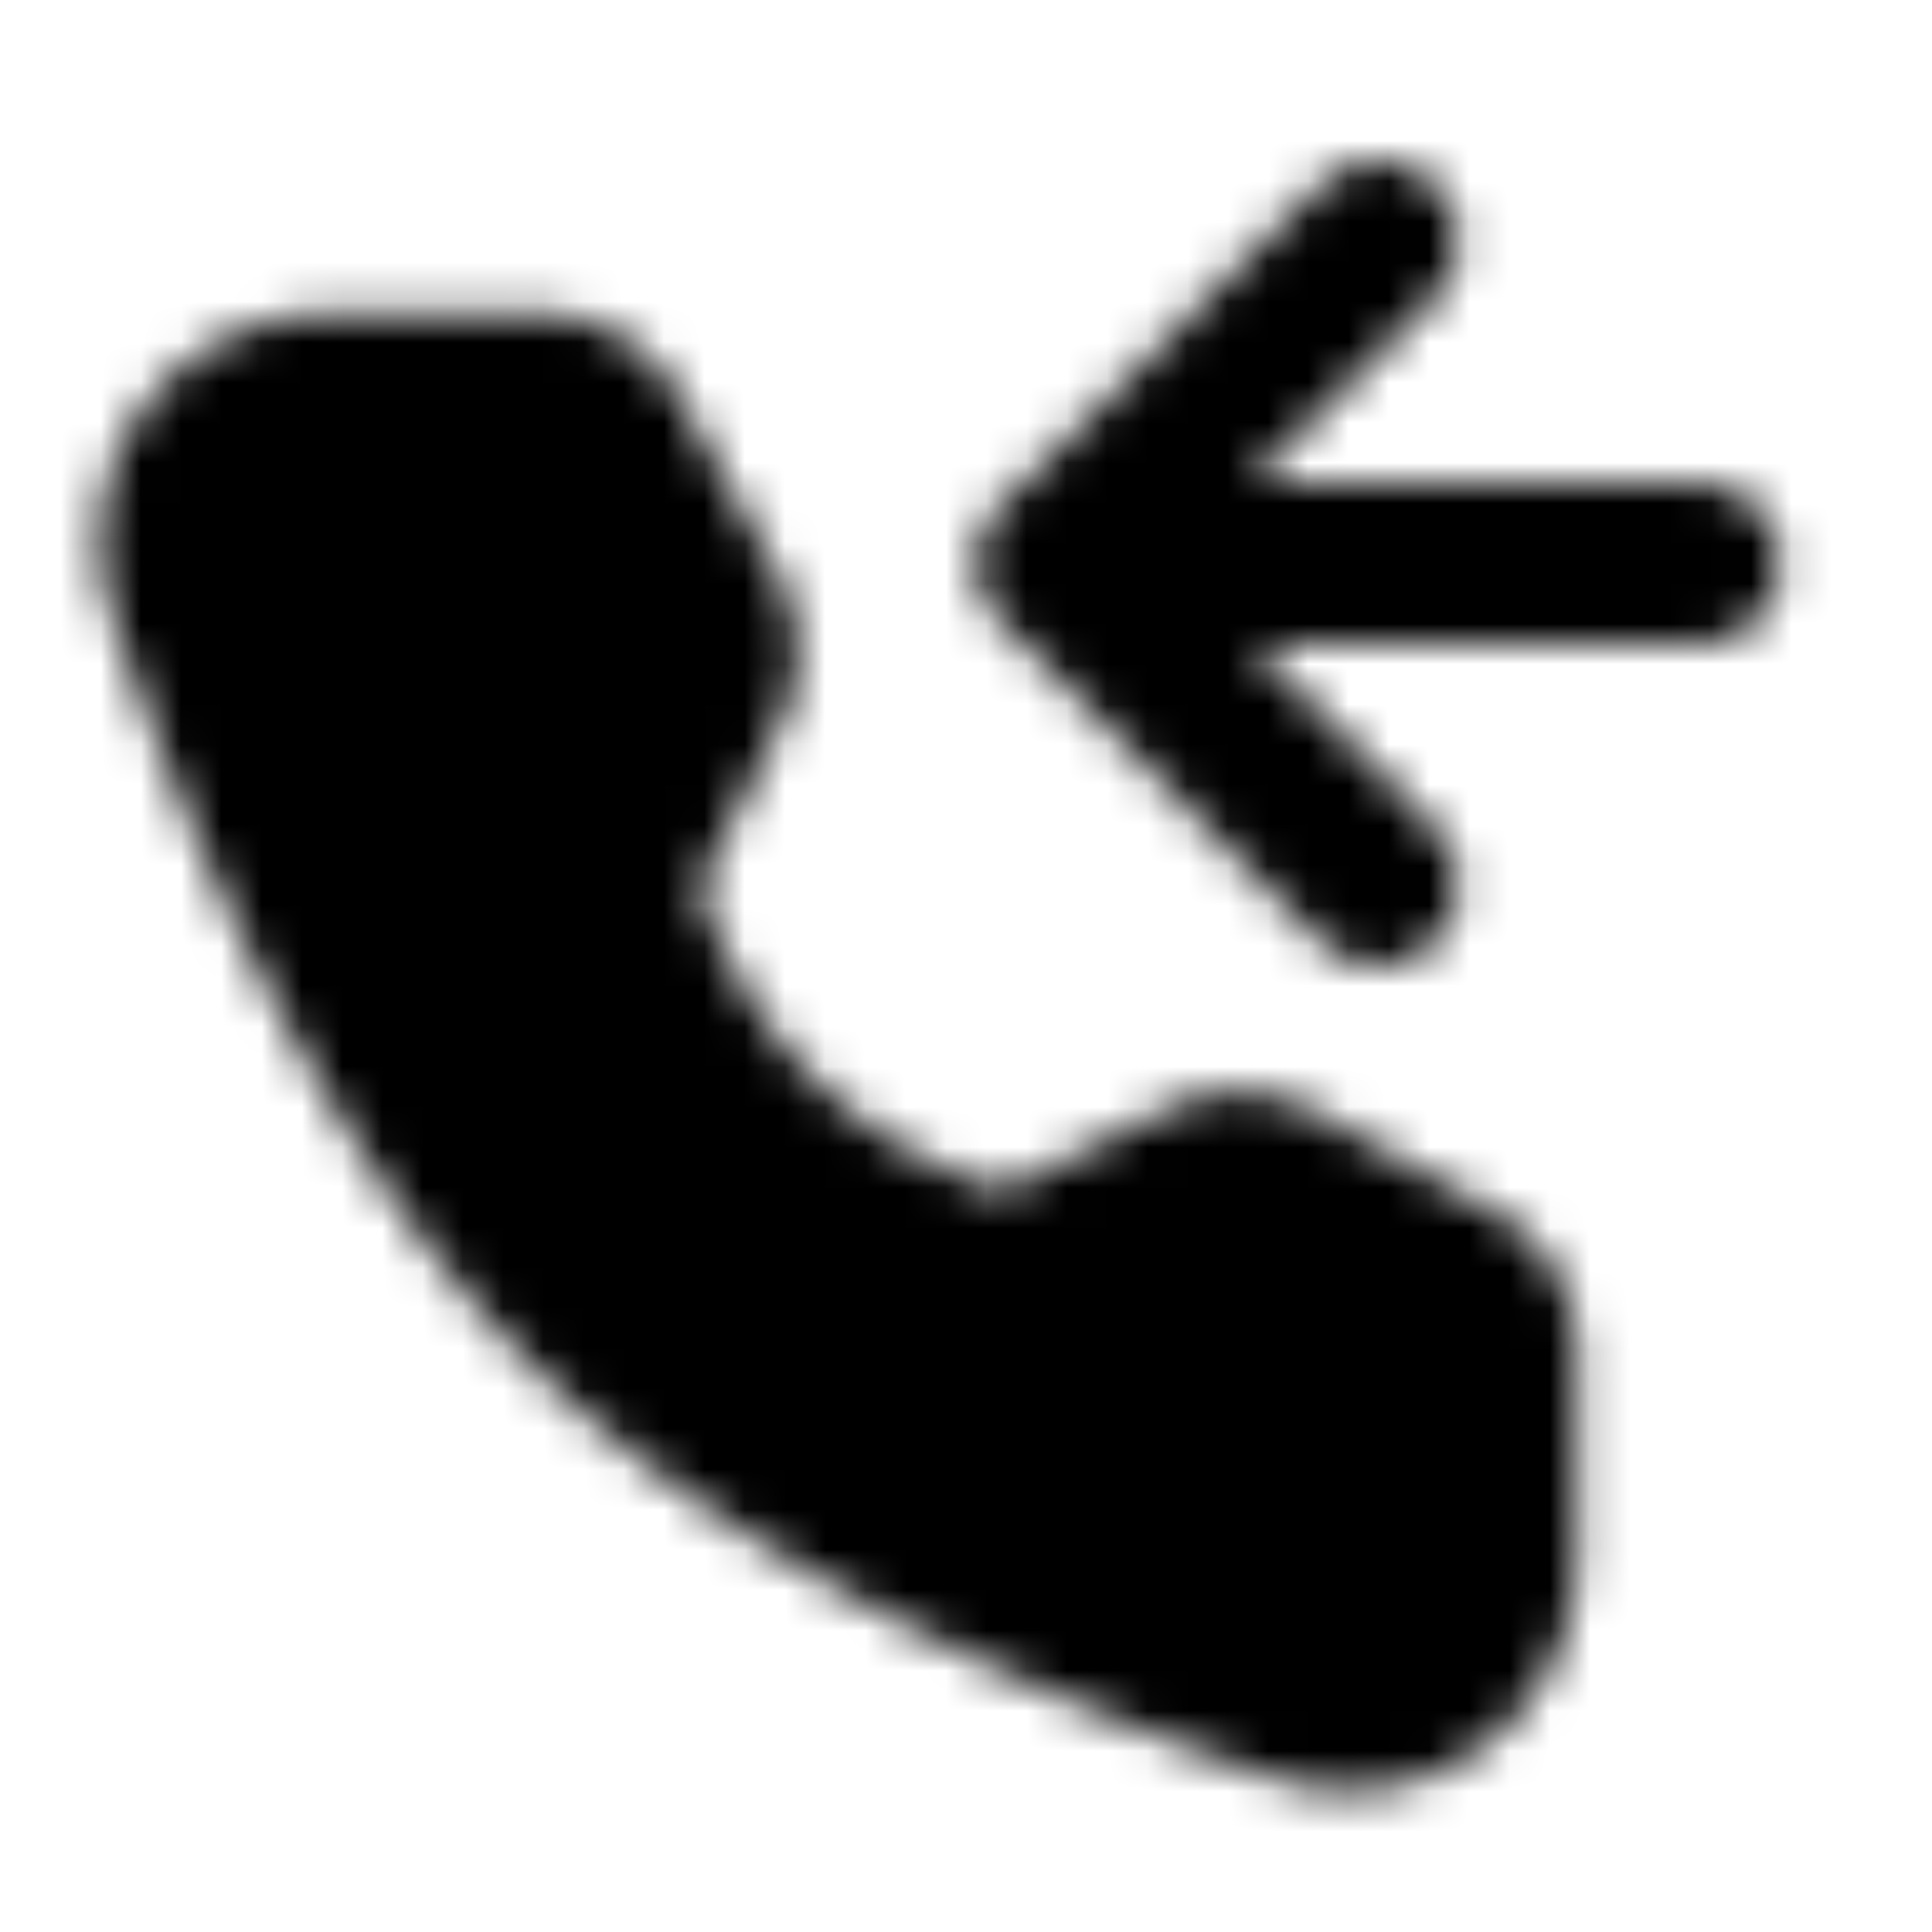 <svg xmlns="http://www.w3.org/2000/svg" width="1em" height="1em" viewBox="0 0 48 48"><defs><mask id="IconifyId195ad048a32870fdf93600"><g fill="none" stroke="#fff" stroke-linejoin="round" stroke-width="4"><path fill="#555" d="M13.376 9.794a2 2 0 0 1 1.748 1.03l2.447 4.406a2 2 0 0 1 .04 1.866l-2.357 4.713s.683 3.512 3.542 6.37s6.358 3.53 6.358 3.53l4.712-2.357a2 2 0 0 1 1.867.041l4.42 2.457a2 2 0 0 1 1.027 1.748v5.074c0 2.583-2.4 4.45-4.848 3.623c-5.028-1.696-12.832-4.927-17.78-9.873c-4.946-4.947-8.176-12.752-9.873-17.78c-.826-2.448 1.04-4.848 3.624-4.848z"/><path stroke-linecap="round" d="m34.24 6l-8 8l8 8m8-7.992h-16"/></g></mask></defs><path fill="currentColor" d="M0 0h48v48H0z" mask="url(#IconifyId195ad048a32870fdf93600)"/></svg>